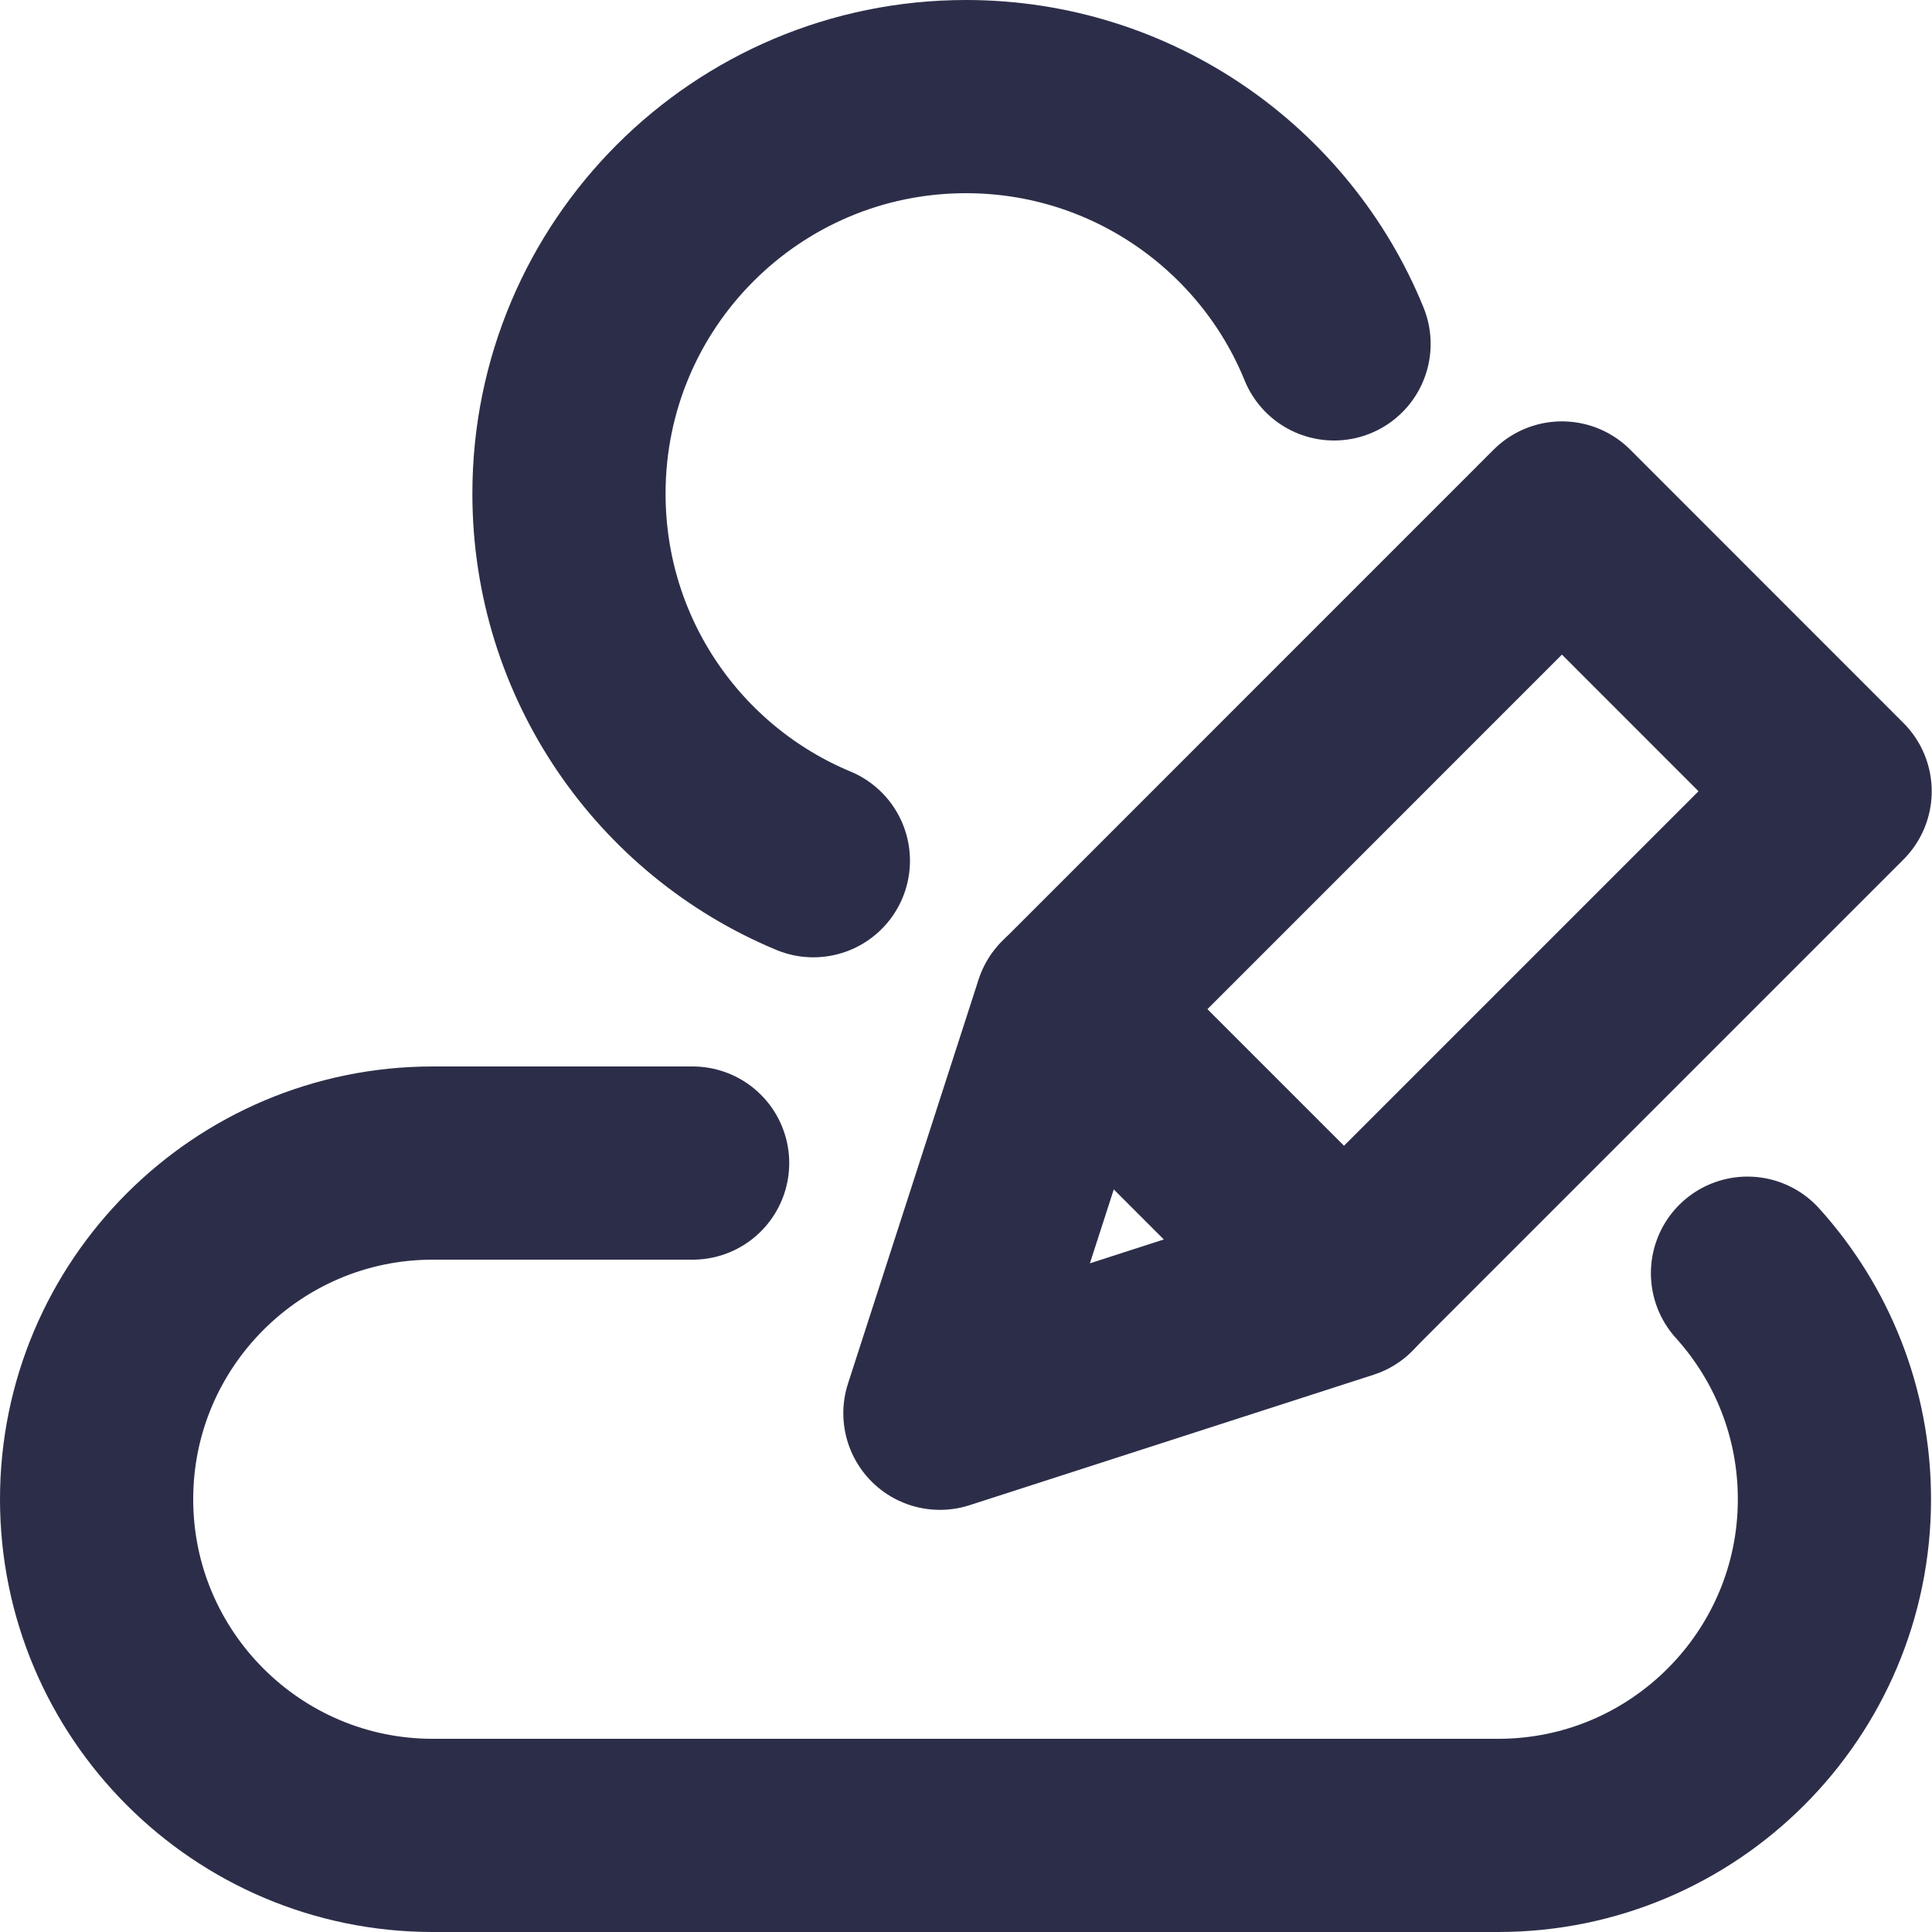 <svg width="20" height="20" viewBox="0 0 20 20" fill="none" xmlns="http://www.w3.org/2000/svg">
<g clip-path="url(#clip0_298_2315)">
<path d="M18.09 13.18C18.65 13.8 18.99 14.62 18.99 15.52C18.99 17.44 17.43 19 15.51 19H4.48C2.56 19 1 17.44 1 15.52C1 13.6 2.56 12.04 4.48 12.04H7.17" stroke="#2C2E49" stroke-width="2" stroke-miterlimit="10" stroke-linecap="round"/>
<path d="M8.42 8.91C6.93 8.29 5.89 6.82 5.89 5.11C5.89 2.84 7.73 1 10 1C11.72 1 13.2 2.06 13.81 3.56" stroke="#2C2E49" stroke-width="2" stroke-miterlimit="10" stroke-linecap="round"/>
<path d="M18.997 8.191L16.169 5.362L11.085 10.447L13.913 13.275L18.997 8.191Z" stroke="#2C2E49" stroke-width="2" stroke-linecap="round" stroke-linejoin="round"/>
<path d="M9.73 14.63L11.081 10.45L13.911 13.28L9.73 14.63Z" stroke="#2C2E49" stroke-width="2" stroke-linecap="round" stroke-linejoin="round"/>
</g>
<defs>
<clipPath id="clip0_298_2315">
<rect width="20" height="20" fill="white"/>
</clipPath>
</defs>
</svg>
